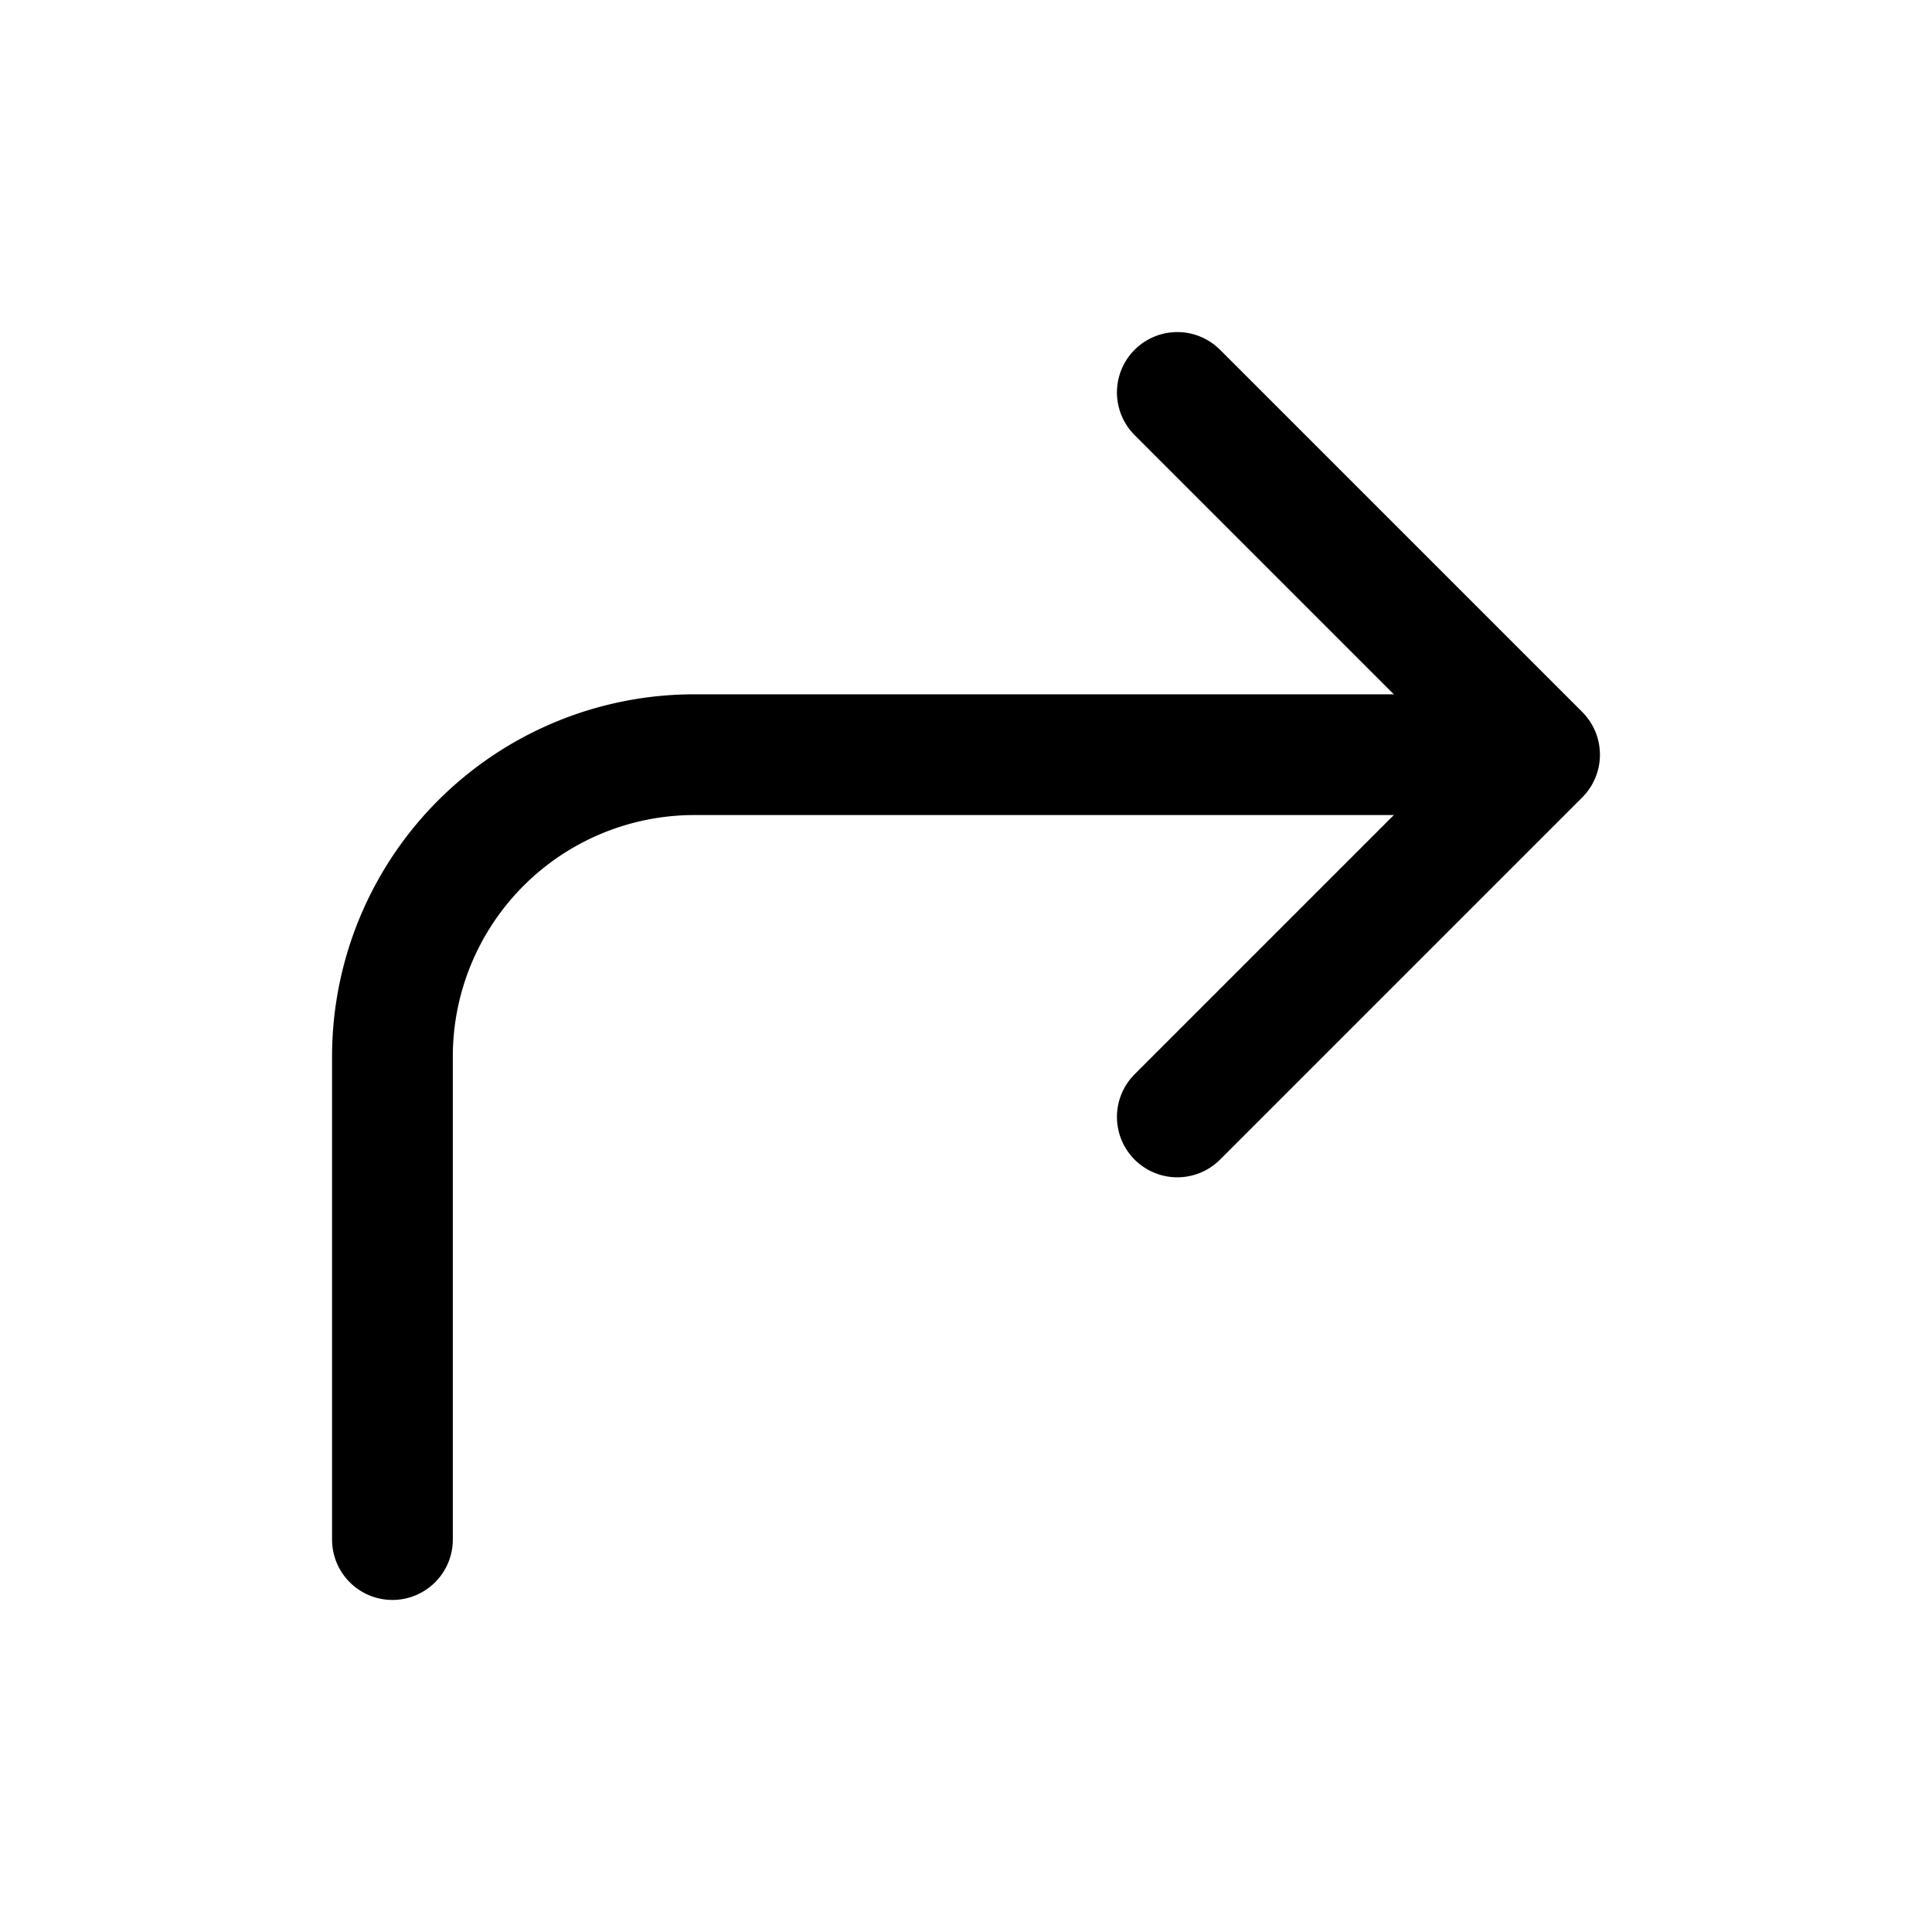 <svg xmlns="http://www.w3.org/2000/svg" width="512" height="512" viewBox="0 0 512 512">
  <title>direction-cw-e</title>
  <path d="M104,408V280a80,80,0,0,1,80-80H407" fill="none" stroke="#000" stroke-linecap="round" stroke-linejoin="round" stroke-width="32"/>
  <polyline points="312 104 408 200 312 296" fill="none" stroke="#000" stroke-linecap="round" stroke-linejoin="round" stroke-width="32"/>
</svg>
